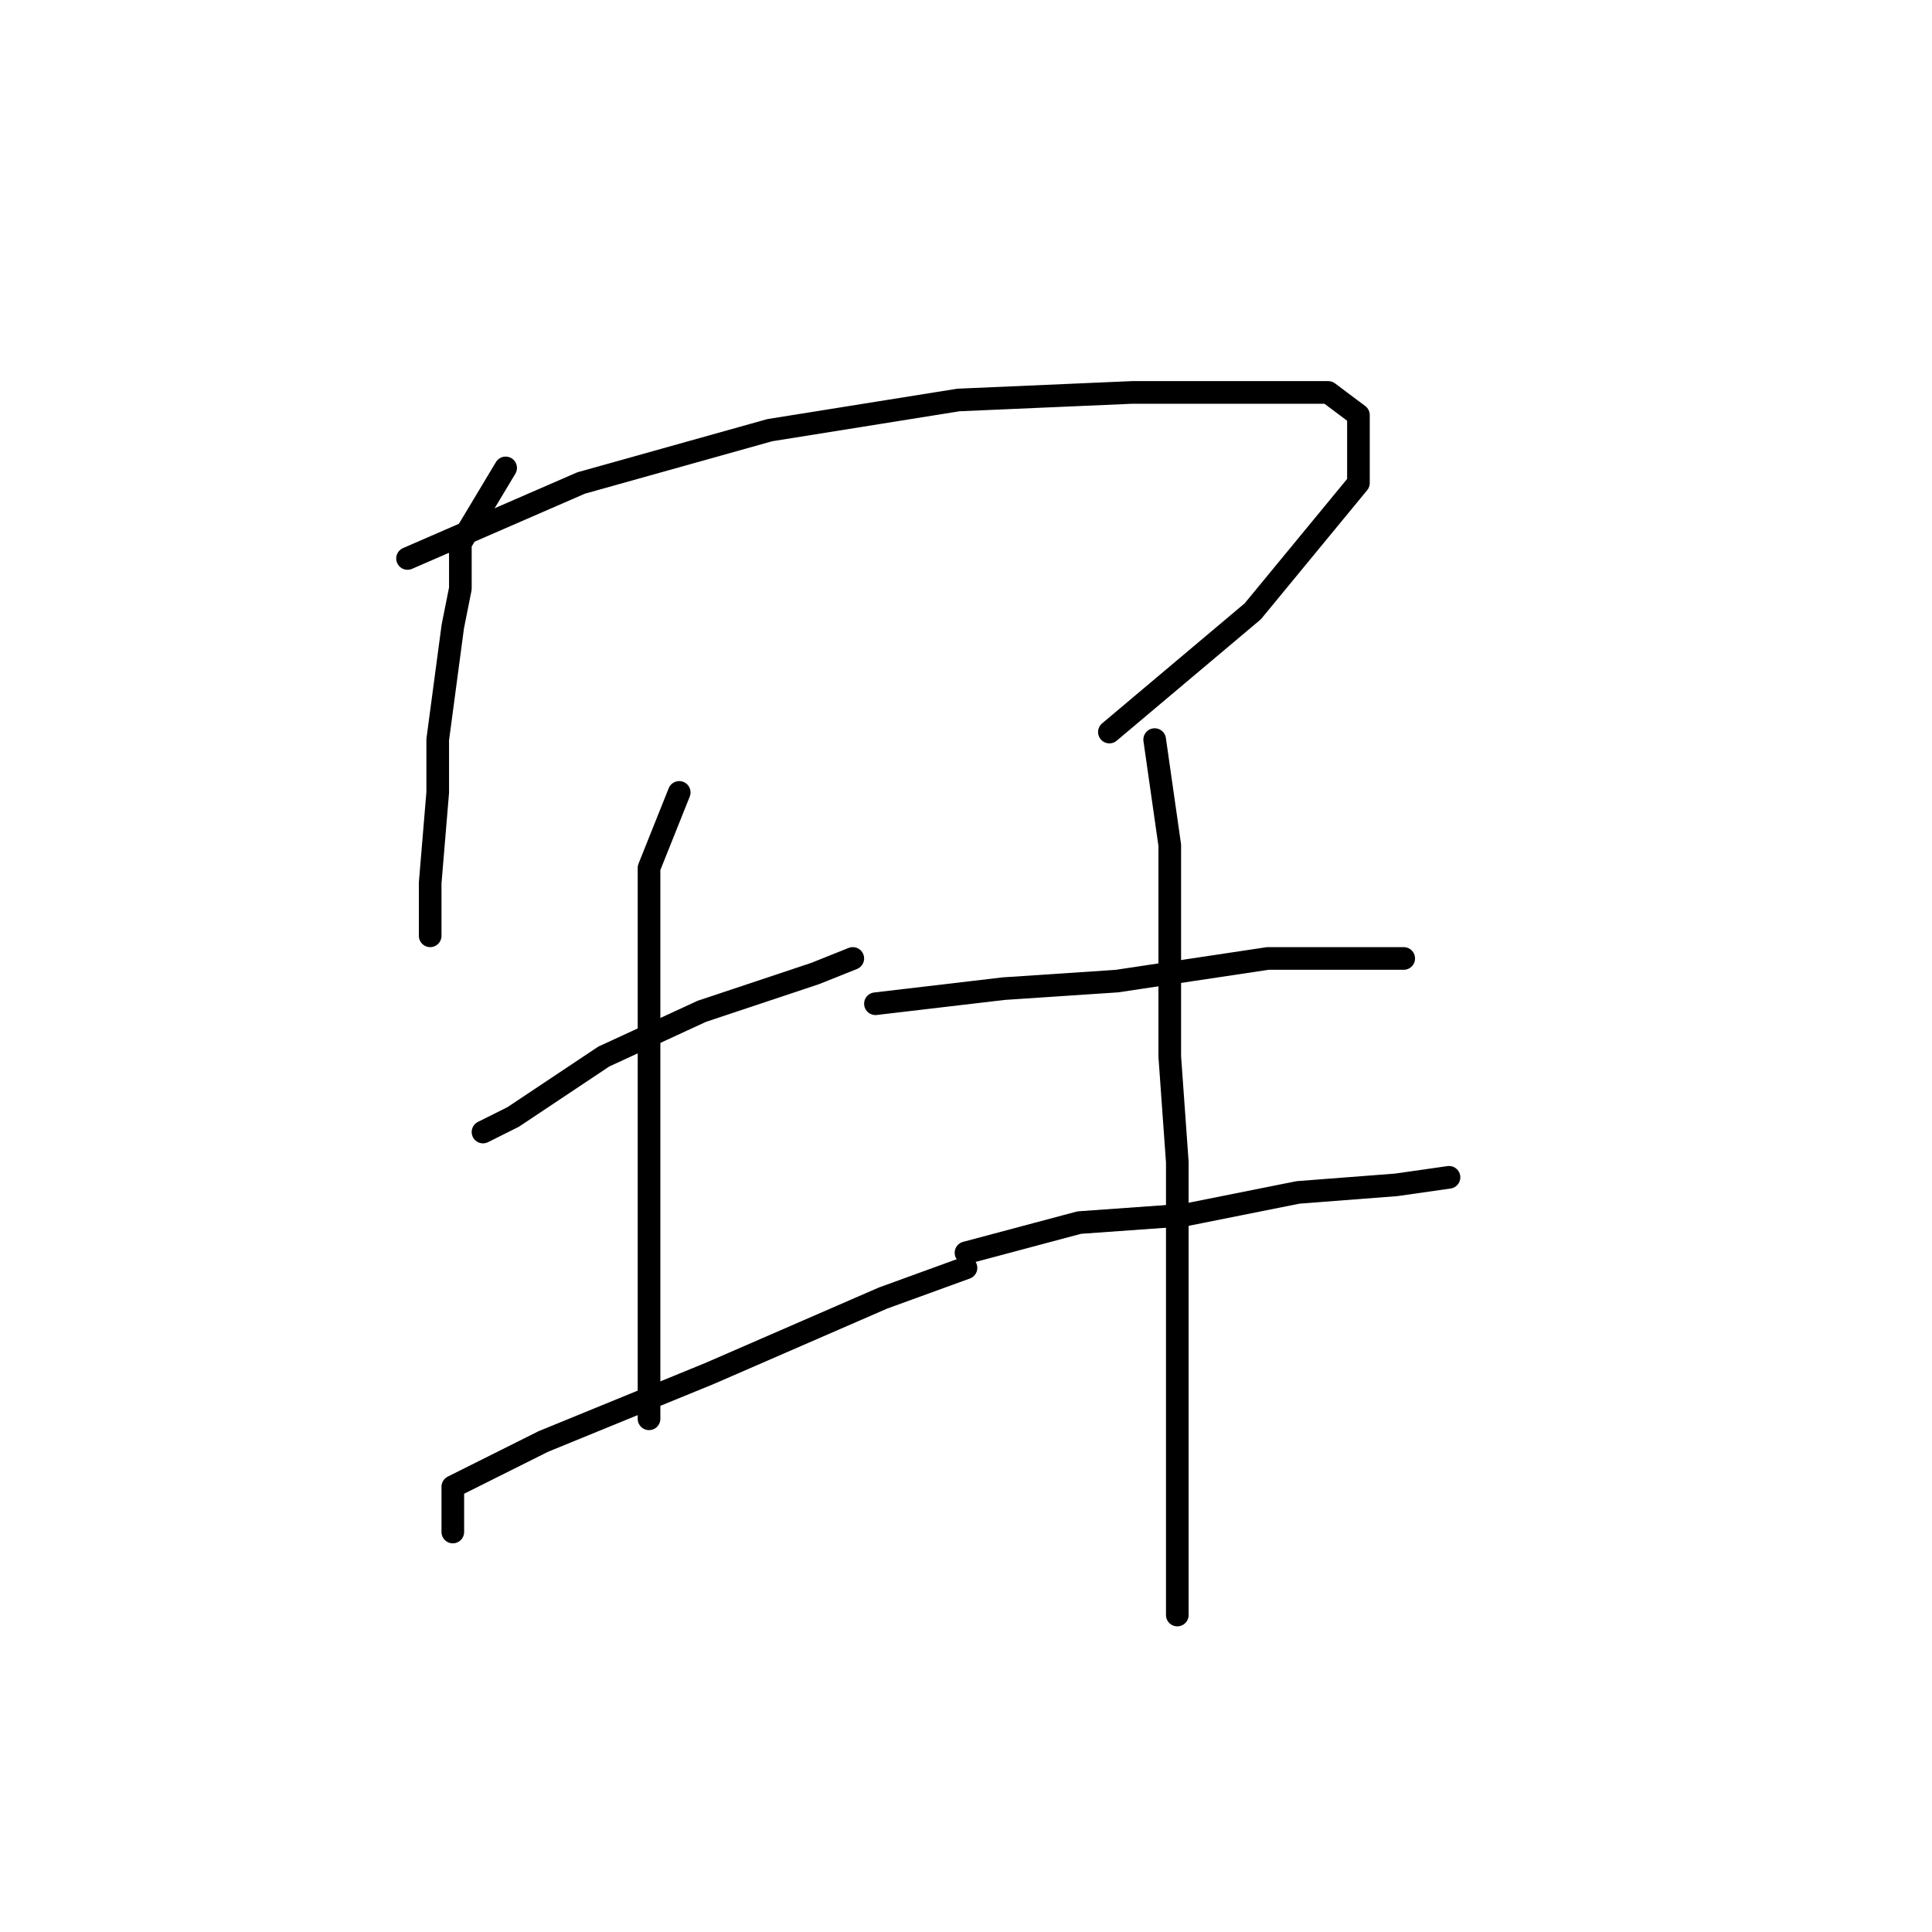 <?xml version="1.0" standalone="no"?>
    <svg width="256" height="256" xmlns="http://www.w3.org/2000/svg" version="1.1">
    <polyline stroke="black" stroke-width="3" stroke-linecap="round" fill="transparent" stroke-linejoin="round" points="67 62 61 72 61 78 60 83 58 98 58 105 57 117 57 123 57 124 57 124 " />
        <polyline stroke="black" stroke-width="3" stroke-linecap="round" fill="transparent" stroke-linejoin="round" points="54 74 77 64 102 57 127 53 150 52 167 52 176 52 180 55 180 64 166 81 147 97 147 97 " />
        <polyline stroke="black" stroke-width="3" stroke-linecap="round" fill="transparent" stroke-linejoin="round" points="64 150 68 148 80 140 93 134 108 129 113 127 113 127 " />
        <polyline stroke="black" stroke-width="3" stroke-linecap="round" fill="transparent" stroke-linejoin="round" points="90 105 86 115 86 125 86 136 86 152 86 171 86 188 86 188 " />
        <polyline stroke="black" stroke-width="3" stroke-linecap="round" fill="transparent" stroke-linejoin="round" points="60 203 60 197 72 191 94 182 117 172 128 168 128 168 " />
        <polyline stroke="black" stroke-width="3" stroke-linecap="round" fill="transparent" stroke-linejoin="round" points="116 133 133 131 148 130 168 127 182 127 186 127 186 127 " />
        <polyline stroke="black" stroke-width="3" stroke-linecap="round" fill="transparent" stroke-linejoin="round" points="128 166 143 162 157 161 172 158 185 157 192 156 192 156 " />
        <polyline stroke="black" stroke-width="3" stroke-linecap="round" fill="transparent" stroke-linejoin="round" points="153 98 155 112 155 121 155 140 156 154 156 201 156 214 156 214 " />
        </svg>